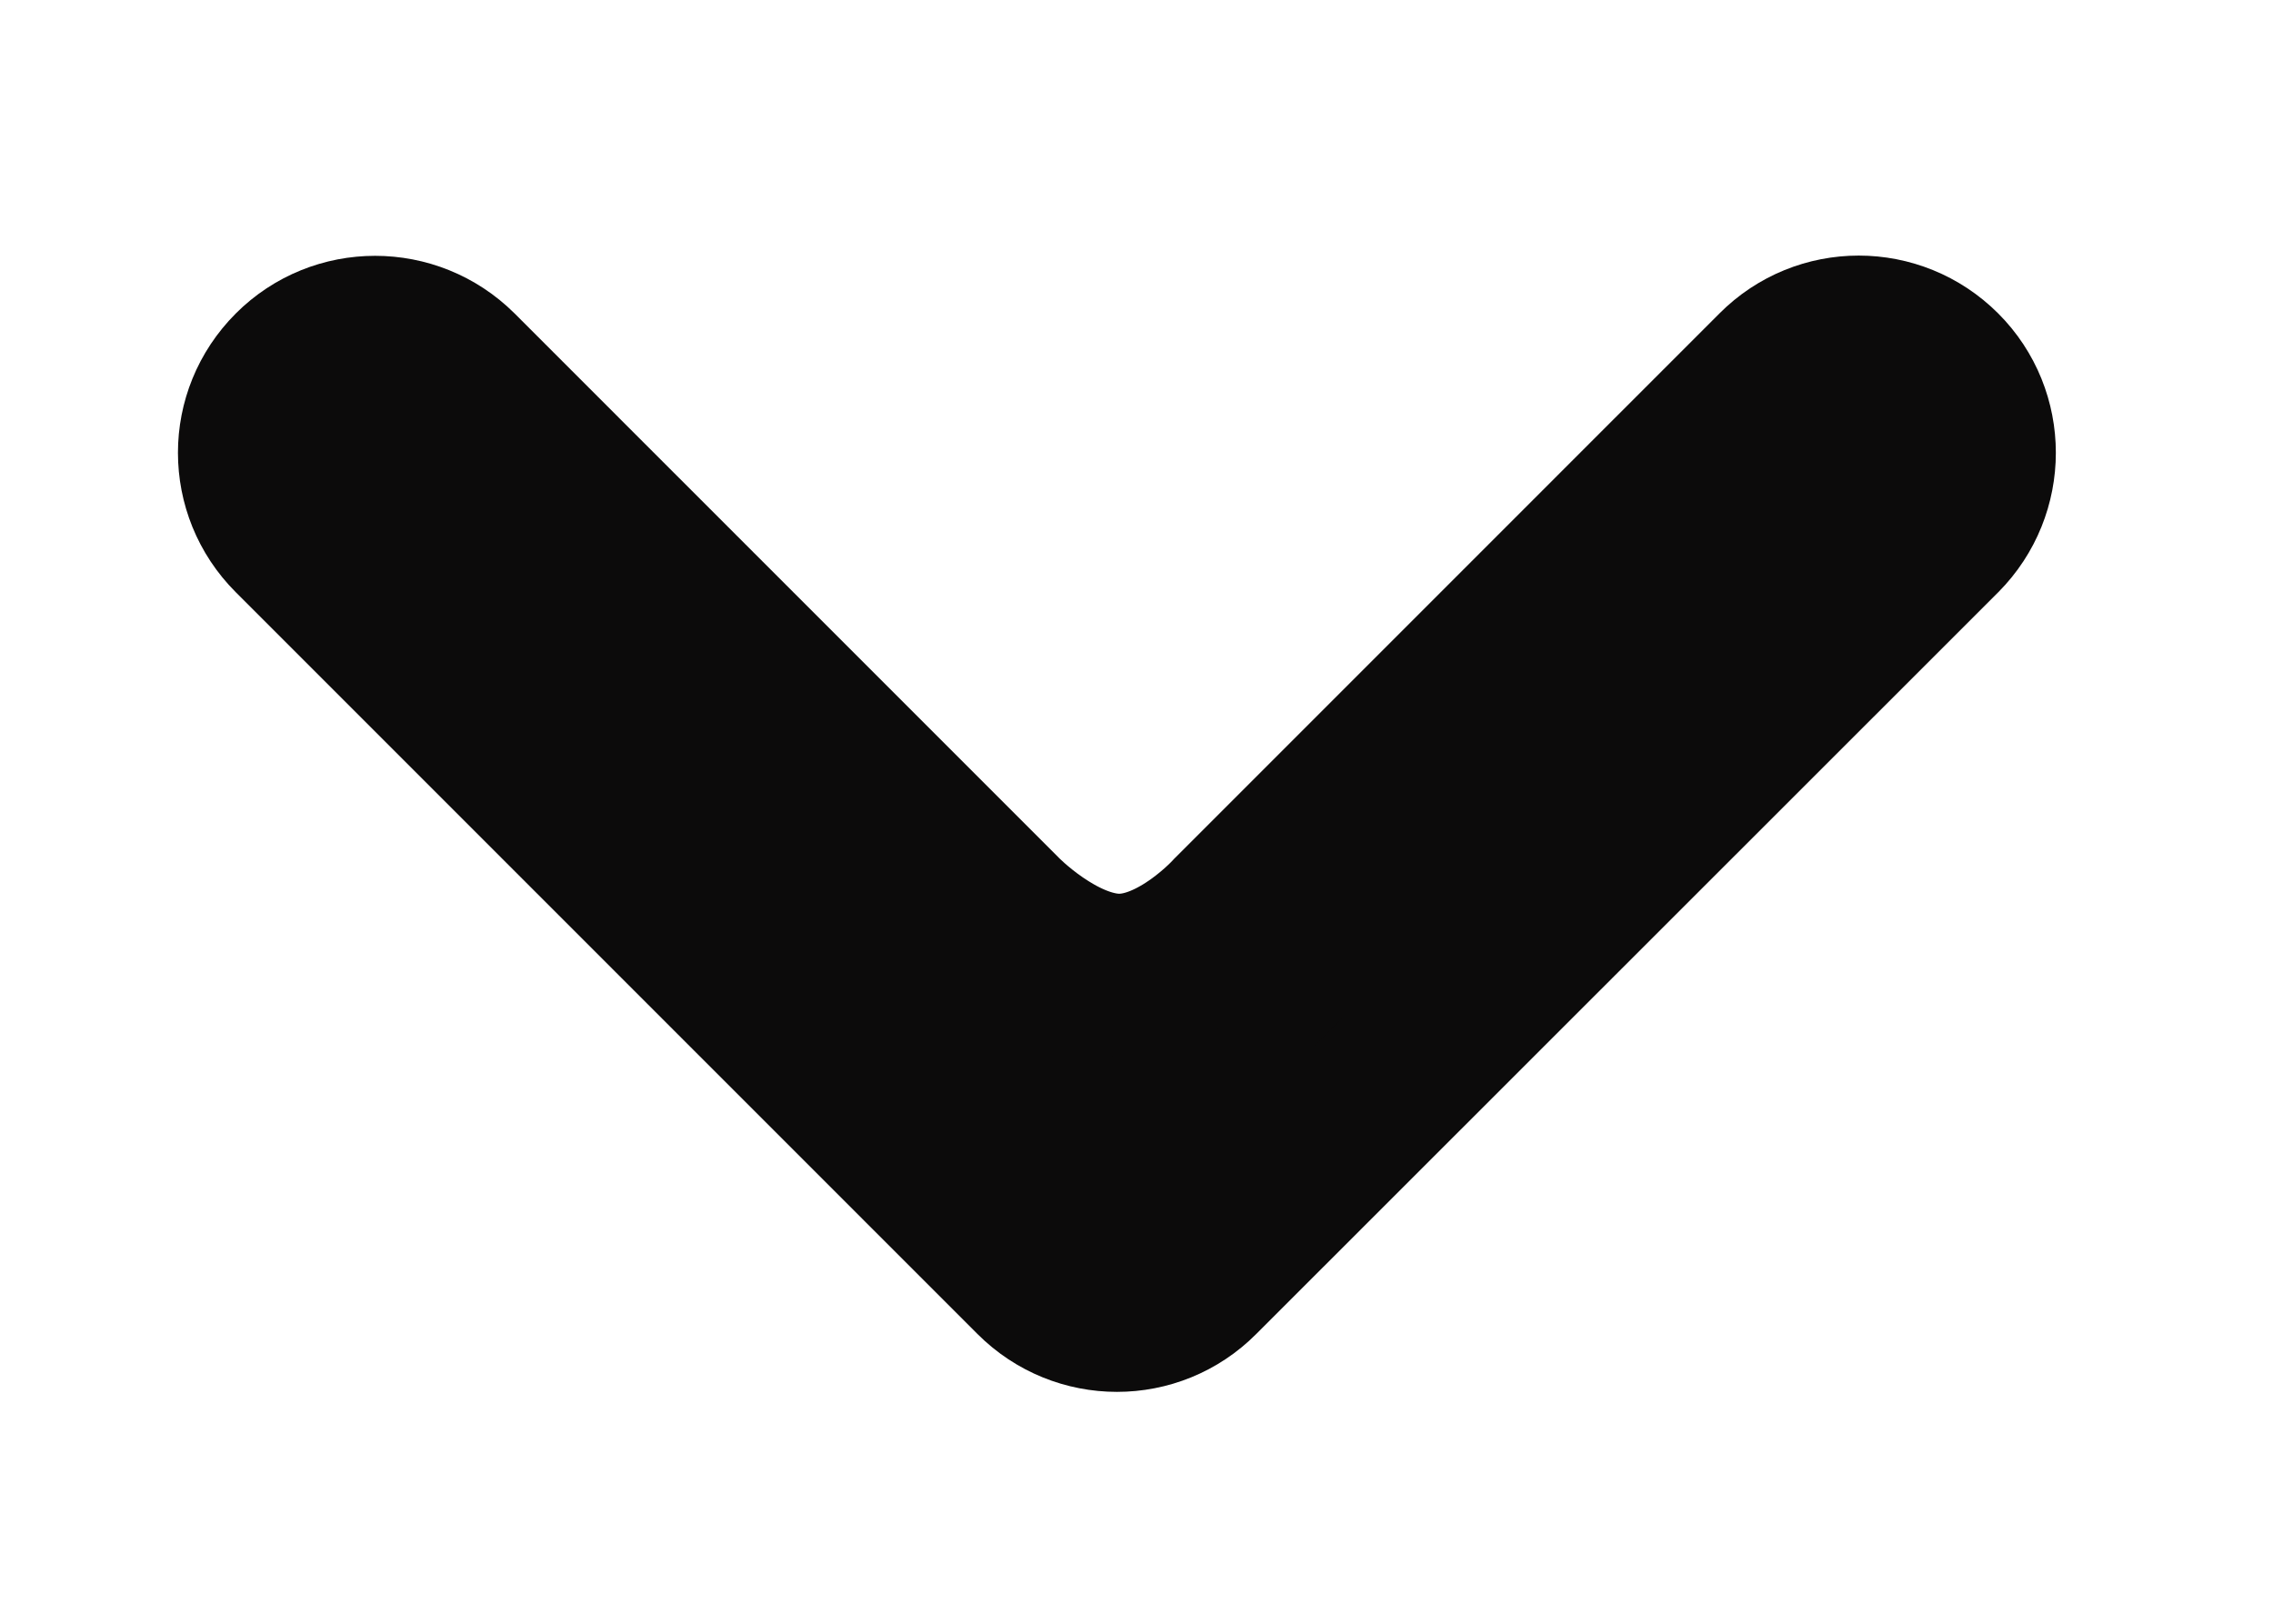 <svg width="7" height="5" viewBox="0 0 7 5" fill="none" xmlns="http://www.w3.org/2000/svg">
<path d="M3.692 3.931L5.977 1.647C6.116 1.507 6.116 1.281 5.977 1.142C5.837 1.002 5.611 1.002 5.472 1.142L3.797 2.817C3.797 2.817 3.628 3.006 3.441 3.002C3.258 2.998 3.083 2.817 3.083 2.817L1.408 1.142C1.268 1.003 1.042 1.003 0.903 1.142C0.833 1.212 0.798 1.303 0.798 1.394C0.798 1.486 0.833 1.577 0.903 1.647L3.187 3.931C3.327 4.071 3.553 4.071 3.692 3.931Z" fill="#0C0B0B" stroke="#0C0B0B" stroke-width="0.5"/>
</svg>
